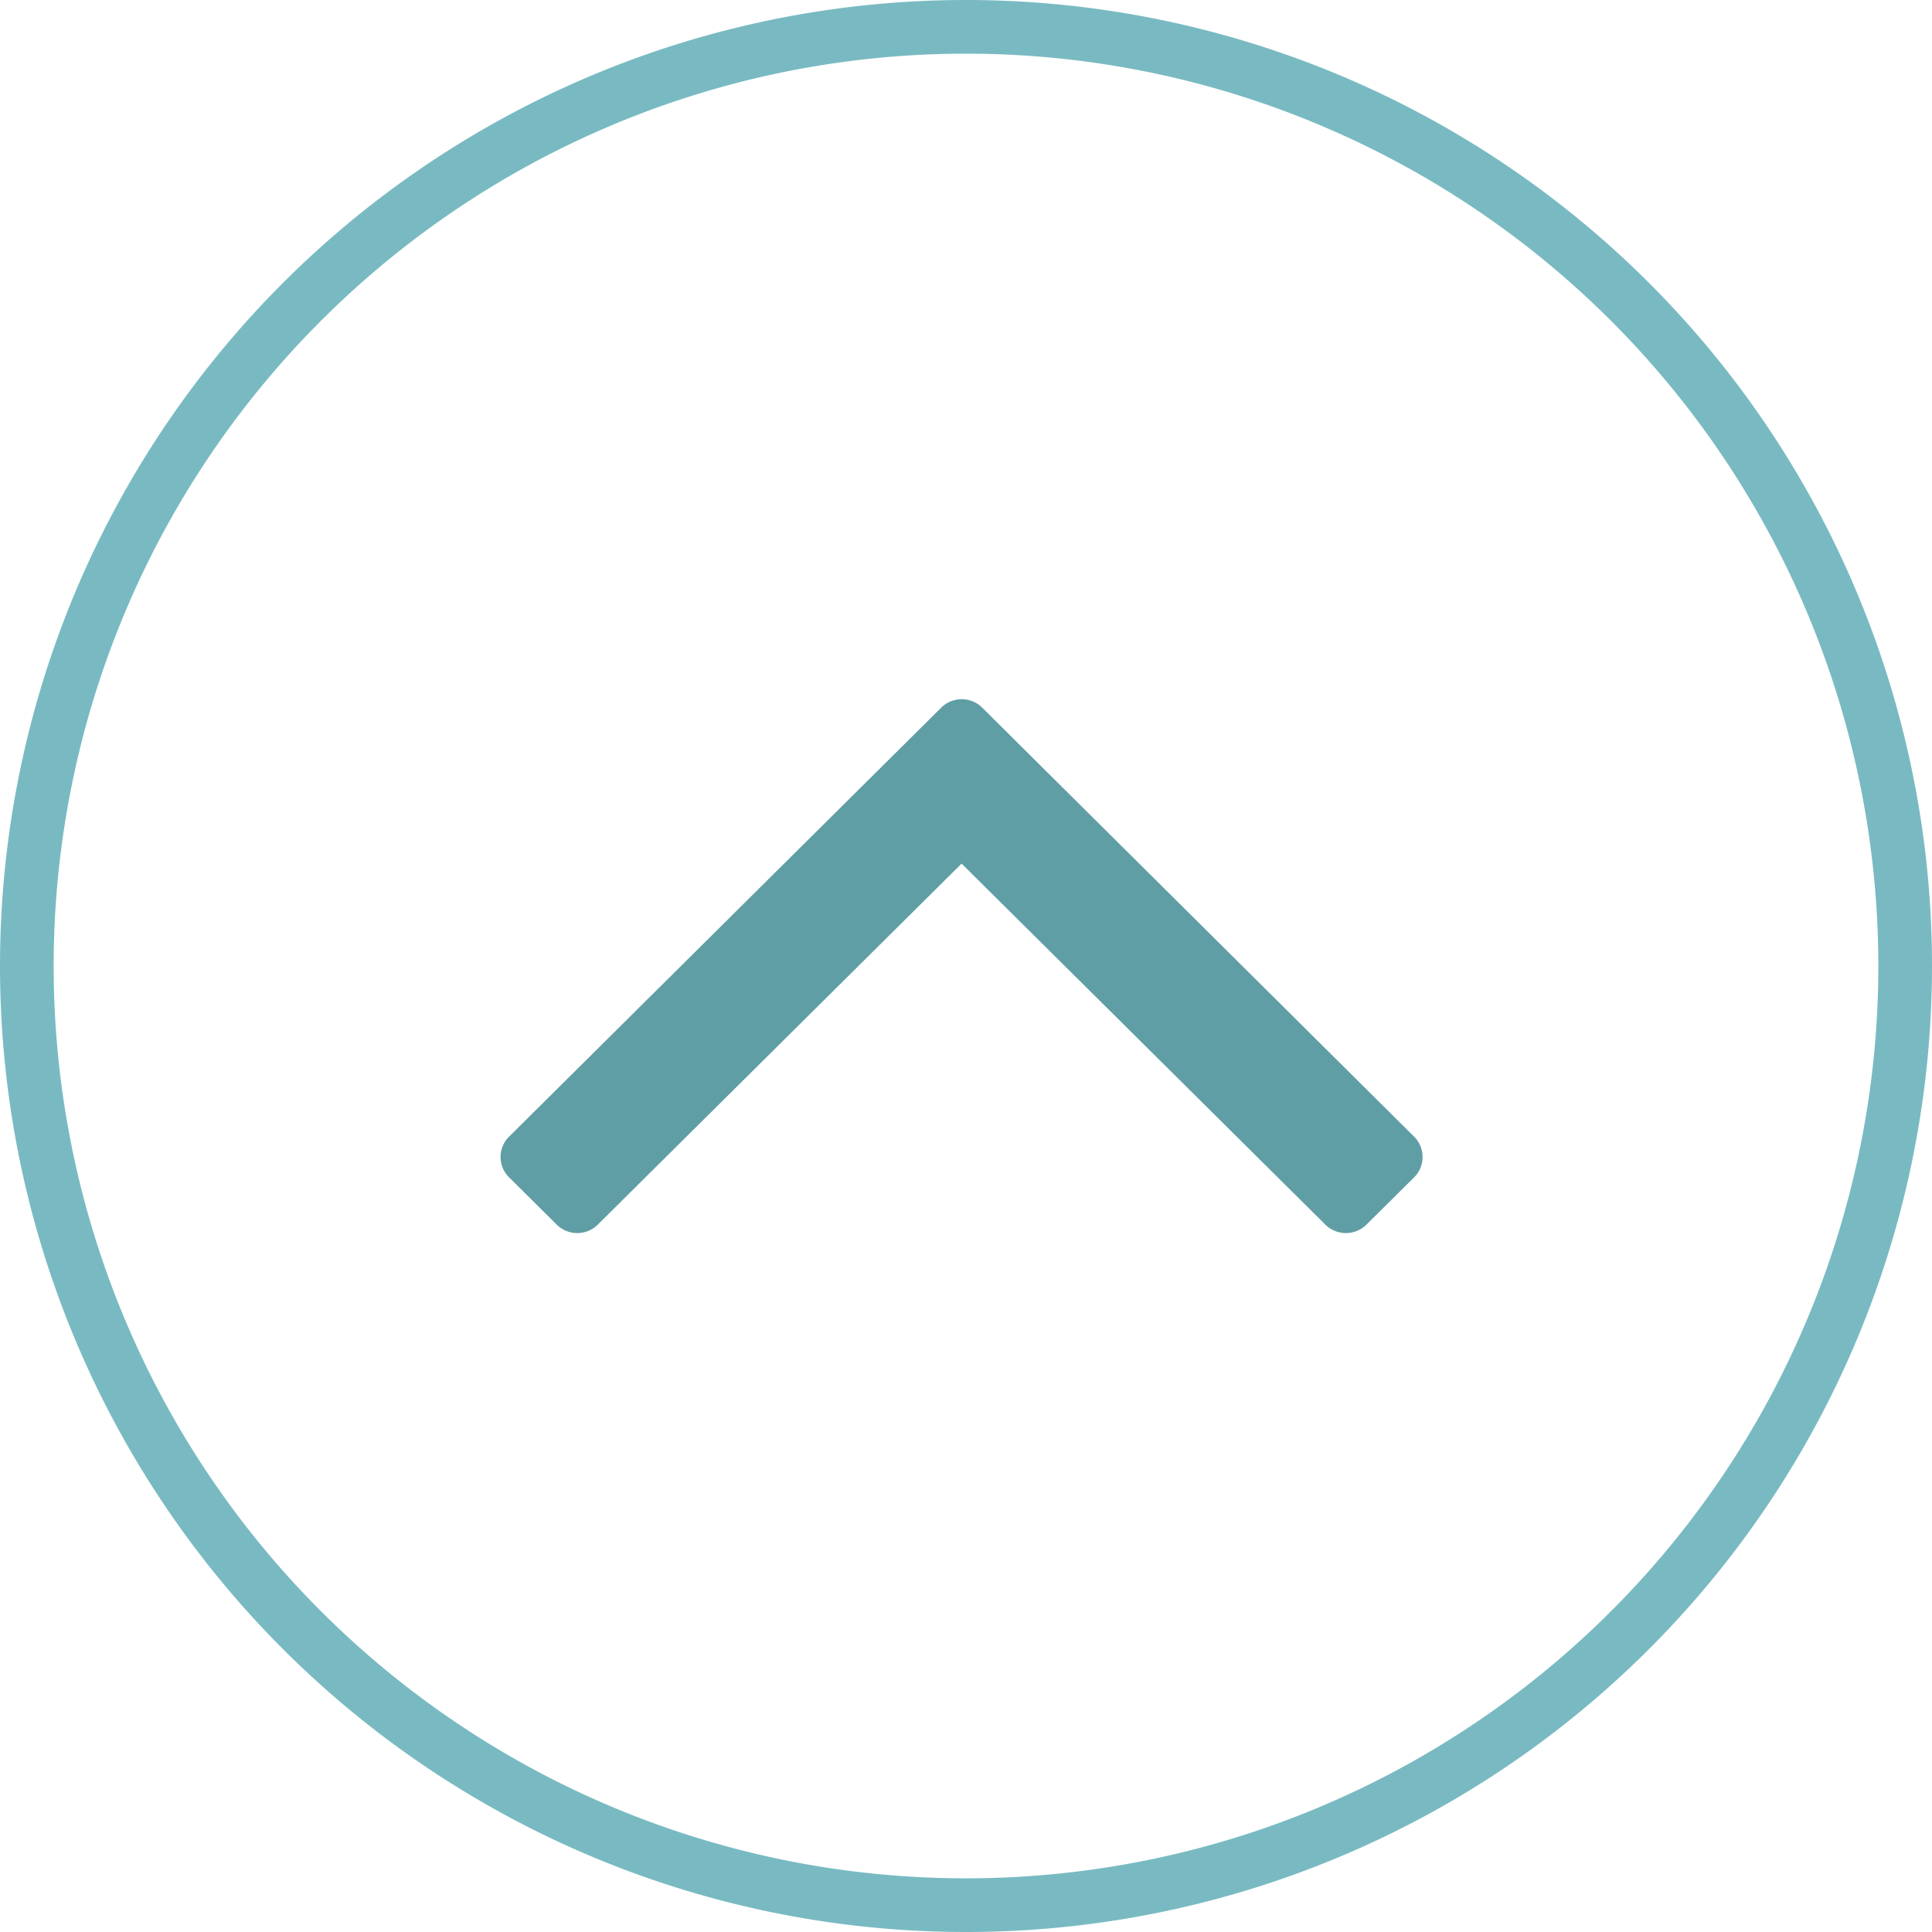 <svg xmlns="http://www.w3.org/2000/svg" width="36" height="36" viewBox="0 0 36 36">
  <defs>
    <style>
      .cls-1 {
        fill: #79bac2;
      }

      .cls-1, .cls-2 {
        fill-rule: evenodd;
      }

      .cls-2 {
        fill: #5f9ea5;
      }
    </style>
  </defs>
  <path id="_1" data-name="1" class="cls-1" d="M18,36A18,18,0,1,1,36,18,18,18,0,0,1,18,36ZM18,1A17,17,0,1,0,35,18,17,17,0,0,0,18,1Z"/>
  <path id="_2" data-name="2" class="cls-2" d="M9.5,21.166a0.534,0.534,0,0,0,0,.786l0.861,0.854a0.544,0.544,0,0,0,.791,0l6.766-6.714,6.765,6.714a0.545,0.545,0,0,0,.792,0l0.861-.854a0.536,0.536,0,0,0,0-.786L18.316,13.2a0.544,0.544,0,0,0-.792,0Z"/>
</svg>
